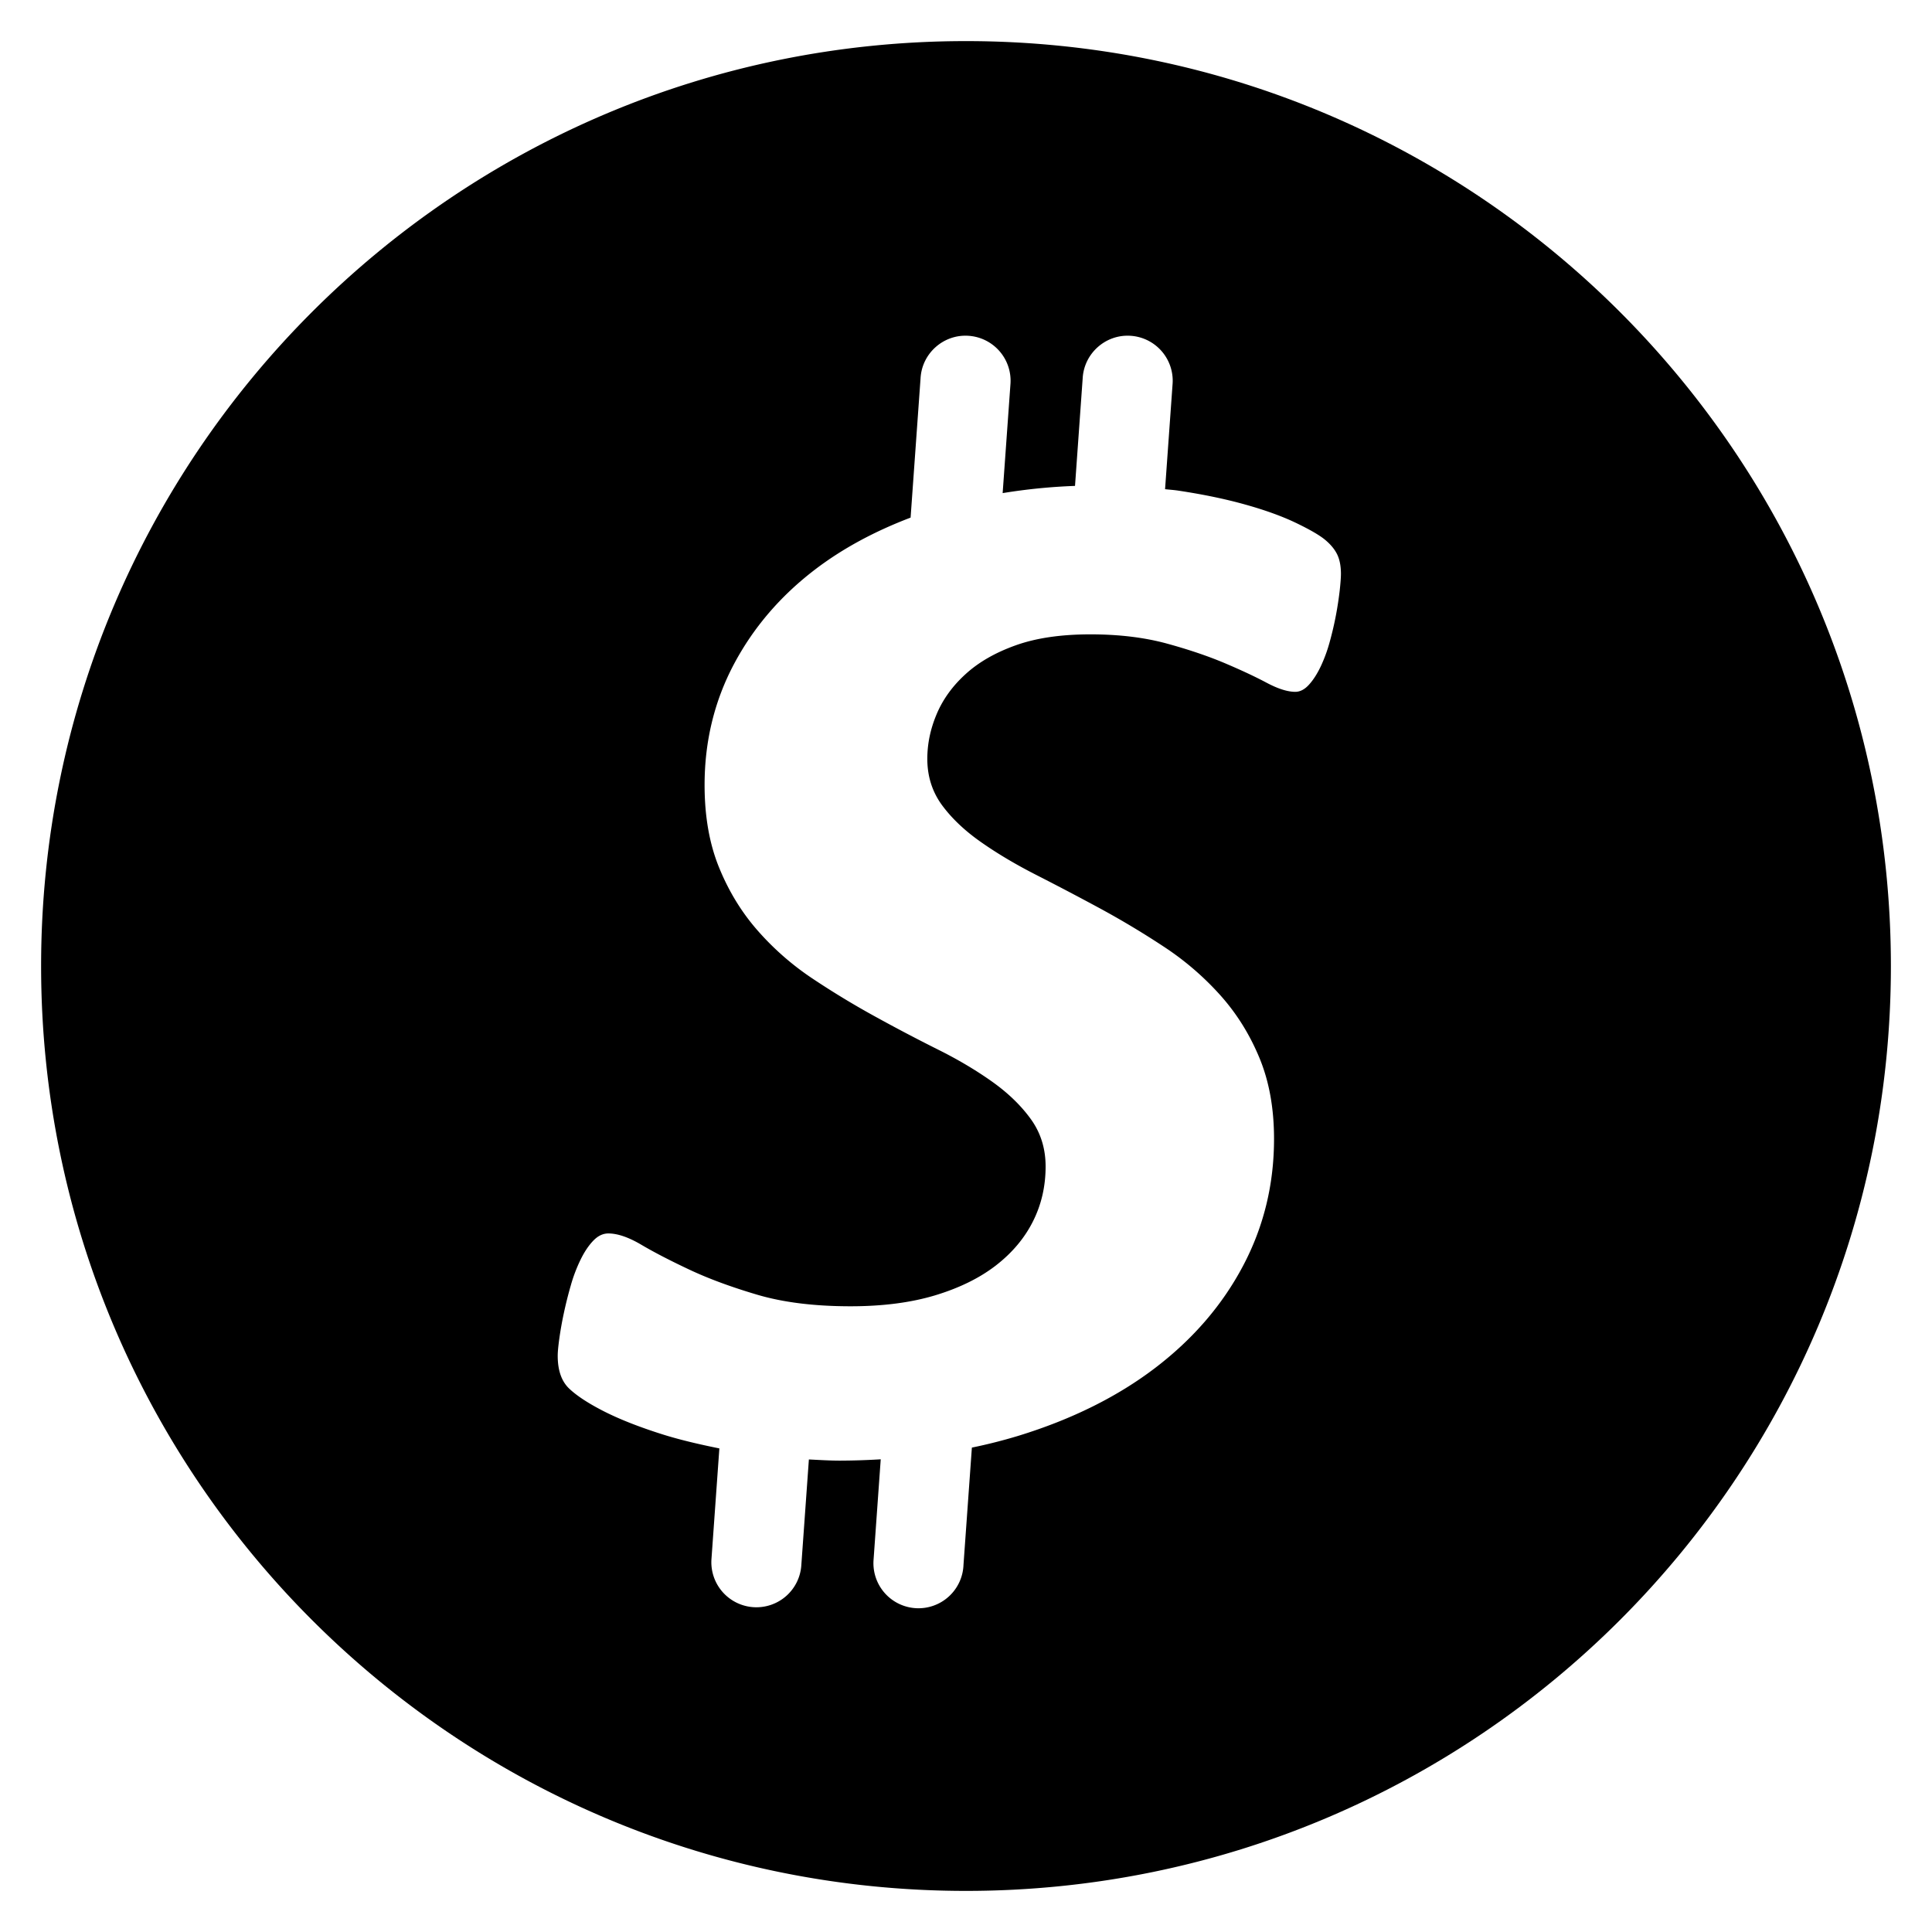 <svg width="235" height="235" viewBox="0 0 235 235" xmlns="http://www.w3.org/2000/svg"><path d="M117.499 5C179.634 5 229.999 55.37 230 117.503 230 179.63 179.635 230 117.5 230 55.367 230 5 179.63 5 117.503 5 55.37 55.367 5 117.499 5zm45.455 66.847c.097-.886.15-1.562.152-2.04 0-.944-.15-1.728-.448-2.351-.297-.616-.778-1.207-1.44-1.764-.661-.56-1.85-1.256-3.572-2.084-1.72-.826-3.805-1.576-6.252-2.256-2.445-.682-5.158-1.237-8.138-1.684-.5-.073-1.032-.106-1.542-.164l.92-12.884a5.477 5.477 0 0 0-5.16-5.778c-2.997-.175-5.606 2.135-5.781 5.161l-.933 13.1c-2.95.107-5.89.4-8.802.877l.956-13.36a5.479 5.479 0 0 0-5.161-5.778c-2.997-.175-5.609 2.135-5.78 5.161l-1.212 16.958c-4.364 1.66-8.23 3.737-11.564 6.27-4.233 3.221-7.54 7.069-9.924 11.554-2.378 4.486-3.57 9.39-3.57 14.703 0 3.833.596 7.2 1.785 10.089 1.188 2.9 2.762 5.454 4.713 7.662a33.781 33.781 0 0 0 6.65 5.803 103.171 103.171 0 0 0 7.592 4.602c2.504 1.38 5.034 2.71 7.59 3.99 2.479 1.23 4.694 2.55 6.645 3.934 1.95 1.387 3.523 2.911 4.715 4.565 1.192 1.654 1.79 3.572 1.79 5.754 0 2.419-.515 4.647-1.543 6.685-1.022 2.034-2.528 3.824-4.514 5.36-1.985 1.534-4.452 2.74-7.391 3.63-2.944.885-6.37 1.328-10.273 1.328-4.43 0-8.237-.477-11.41-1.422-3.179-.943-5.924-1.96-8.239-3.054-2.316-1.09-4.251-2.092-5.802-3.006-1.558-.919-2.896-1.376-4.018-1.376-.664 0-1.276.3-1.838.889-.563.588-1.077 1.357-1.537 2.3a18.708 18.708 0 0 0-1.192 3.143 49.723 49.723 0 0 0-.844 3.367 43.328 43.328 0 0 0-.544 3.05c-.132.948-.2 1.654-.2 2.126 0 1.776.462 3.103 1.39 3.99.925.88 2.347 1.814 4.266 2.788 1.919.97 4.285 1.9 7.095 2.787 2.058.648 4.41 1.202 6.911 1.707l-.966 13.535a5.48 5.48 0 0 0 9.119 4.397 5.475 5.475 0 0 0 1.82-3.779l.916-12.809c1.251.058 2.471.141 3.785.141a86.02 86.02 0 0 0 4.954-.16l-.871 12.211a5.479 5.479 0 1 0 10.938.618l1.02-14.254a63.335 63.335 0 0 0 5.645-1.43c6.512-2 12.071-4.767 16.669-8.275 4.599-3.512 8.153-7.641 10.669-12.4 2.513-4.75 3.77-9.9 3.77-15.45 0-3.722-.596-7.01-1.785-9.87-1.19-2.867-2.781-5.405-4.763-7.614a35.003 35.003 0 0 0-6.802-5.853 105.097 105.097 0 0 0-7.733-4.646 369.41 369.41 0 0 0-7.746-4.071c-2.547-1.294-4.812-2.637-6.796-4.029-1.986-1.387-3.574-2.894-4.767-4.514-1.188-1.63-1.782-3.503-1.782-5.628 0-1.825.377-3.64 1.14-5.444.757-1.794 1.933-3.425 3.522-4.865 1.587-1.45 3.622-2.617 6.104-3.502 2.48-.886 5.506-1.328 9.077-1.328 3.443 0 6.517.37 9.233 1.103 2.709.74 5.073 1.543 7.092 2.394 2.017.856 3.721 1.653 5.111 2.393 1.387.735 2.545 1.1 3.475 1.1.594 0 1.152-.292 1.682-.881.532-.589 1.01-1.344 1.44-2.257.451-.97.816-1.978 1.091-3.012.294-1.065.543-2.143.748-3.229.182-.97.33-1.944.445-2.924z"/></svg>